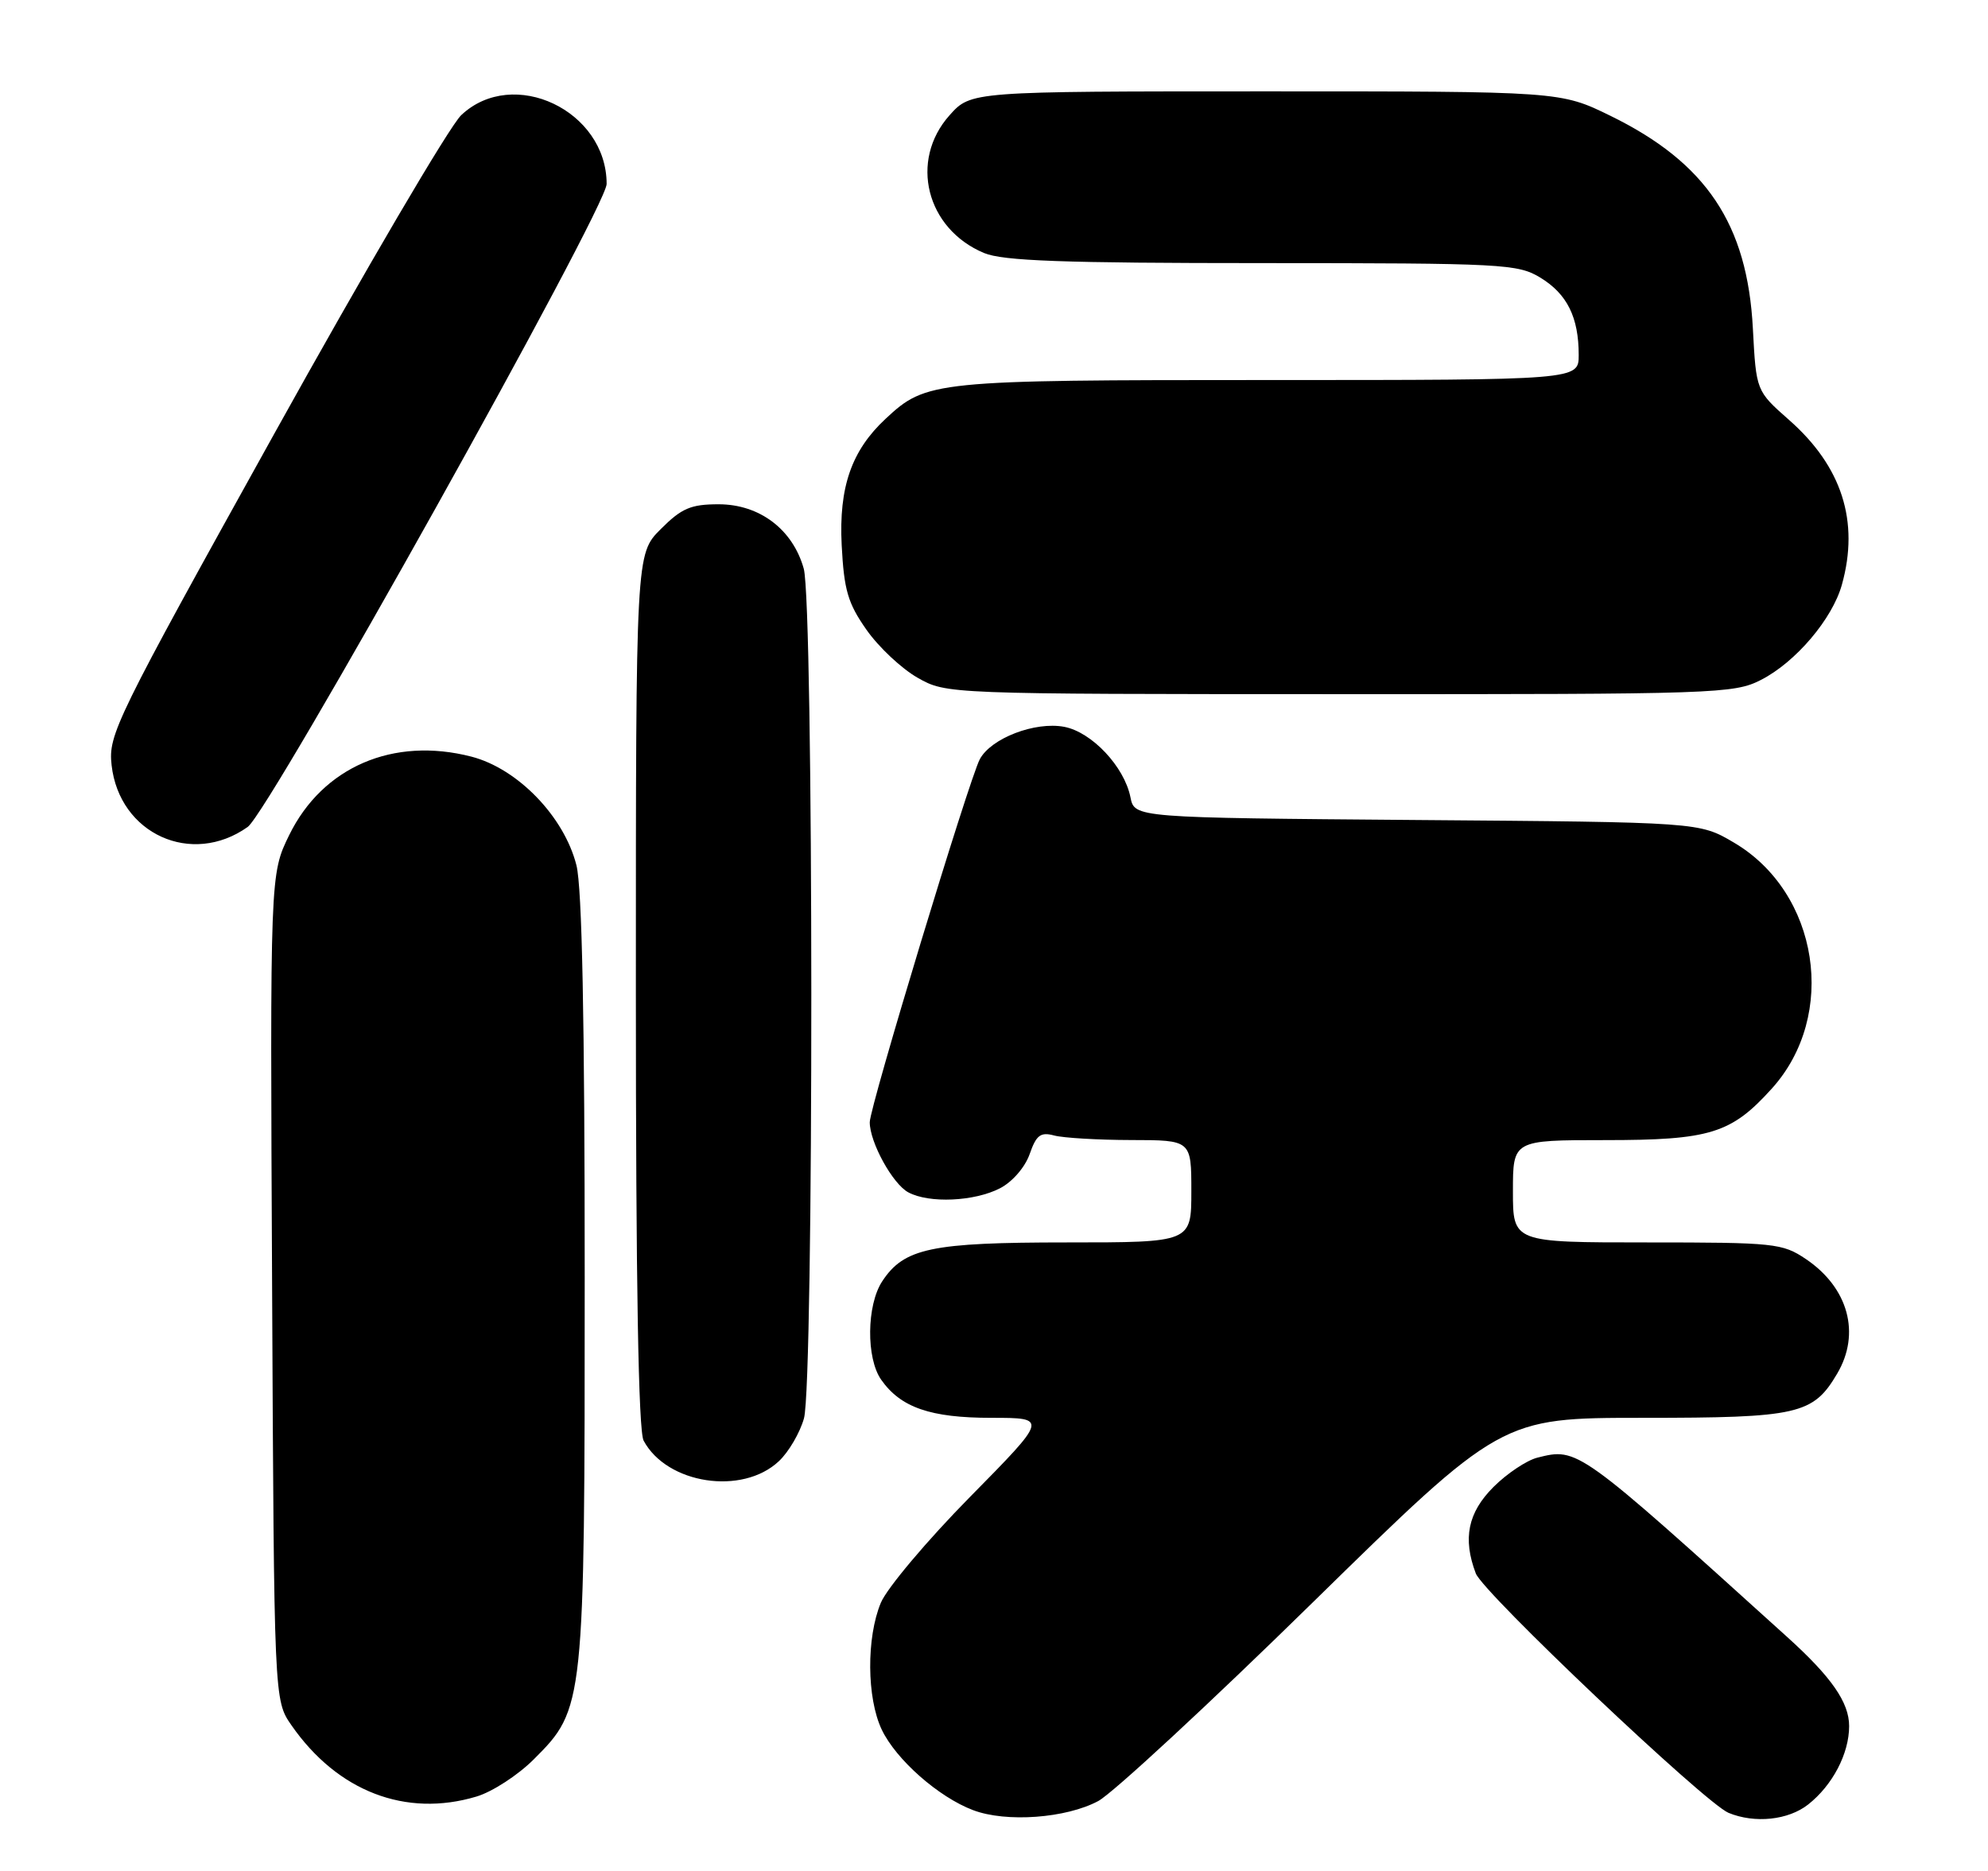 <?xml version="1.0" encoding="UTF-8" standalone="no"?>
<!DOCTYPE svg PUBLIC "-//W3C//DTD SVG 1.1//EN" "http://www.w3.org/Graphics/SVG/1.1/DTD/svg11.dtd" >
<svg xmlns="http://www.w3.org/2000/svg" xmlns:xlink="http://www.w3.org/1999/xlink" version="1.1" viewBox="0 0 272 256">
 <g >
 <path fill="currentColor"
d=" M 150.27 246.43 C 152.24 245.37 165.45 233.14 179.62 219.25 C 205.39 194.00 205.39 194.00 224.79 194.00 C 246.03 194.00 248.07 193.54 251.36 187.96 C 254.61 182.47 252.90 176.20 247.09 172.28 C 243.87 170.11 242.80 170.00 225.35 170.00 C 207.00 170.00 207.00 170.00 207.00 163.00 C 207.00 156.00 207.00 156.00 219.60 156.00 C 233.98 156.00 236.86 155.11 242.42 148.95 C 251.48 138.93 248.88 122.13 237.22 115.28 C 232.50 112.50 232.50 112.50 193.86 112.20 C 155.23 111.89 155.23 111.89 154.67 109.09 C 153.83 104.89 149.37 100.16 145.60 99.45 C 141.60 98.70 135.60 101.01 134.06 103.88 C 132.60 106.62 119.00 151.45 119.00 153.55 C 119.00 156.30 122.13 162.00 124.28 163.15 C 127.13 164.68 133.32 164.40 136.82 162.59 C 138.51 161.72 140.25 159.71 140.88 157.91 C 141.79 155.30 142.37 154.87 144.24 155.37 C 145.48 155.70 150.21 155.98 154.75 155.99 C 163.00 156.00 163.00 156.00 163.00 163.00 C 163.00 170.00 163.00 170.00 145.97 170.00 C 127.37 170.00 123.69 170.78 120.70 175.33 C 118.57 178.58 118.49 185.83 120.56 188.78 C 123.23 192.59 127.30 194.00 135.64 194.00 C 143.38 194.00 143.38 194.00 132.71 204.83 C 126.84 210.79 121.36 217.30 120.52 219.30 C 118.53 224.07 118.58 232.32 120.64 236.66 C 122.59 240.76 128.42 245.90 133.14 247.68 C 137.67 249.40 145.88 248.79 150.27 246.43 Z  M 247.39 246.91 C 250.73 244.28 253.00 239.95 253.00 236.18 C 253.00 232.94 250.59 229.47 244.54 224.00 C 215.83 198.03 215.88 198.06 210.34 199.45 C 208.88 199.82 206.18 201.62 204.34 203.46 C 200.83 206.97 200.11 210.52 201.92 215.29 C 202.94 217.97 233.31 246.73 236.50 248.05 C 240.09 249.53 244.67 249.05 247.39 246.91 Z  M 65.19 245.82 C 67.35 245.18 70.89 242.88 73.05 240.71 C 79.96 233.81 80.00 233.39 80.00 174.76 C 80.00 139.49 79.64 121.45 78.87 118.40 C 77.19 111.74 70.84 105.17 64.50 103.53 C 53.81 100.77 44.14 104.94 39.57 114.26 C 36.95 119.62 36.95 119.62 37.23 176.13 C 37.50 232.65 37.50 232.65 39.88 236.07 C 46.17 245.12 55.52 248.72 65.19 245.82 Z  M 106.56 199.94 C 107.91 198.68 109.45 196.04 110.00 194.07 C 111.36 189.18 111.33 82.72 109.97 77.81 C 108.47 72.44 103.93 69.00 98.32 69.00 C 94.51 69.00 93.26 69.54 90.40 72.40 C 87.00 75.80 87.00 75.80 87.00 135.47 C 87.00 175.72 87.35 195.78 88.06 197.12 C 91.25 203.07 101.56 204.64 106.56 199.94 Z  M 33.89 113.15 C 36.90 111.01 83.00 28.42 83.00 25.17 C 83.00 15.12 70.21 9.06 63.11 15.75 C 61.51 17.26 49.98 36.91 37.49 59.41 C 15.75 98.57 14.80 100.51 15.27 104.70 C 16.33 114.11 26.22 118.60 33.89 113.15 Z  M 240.94 93.03 C 245.68 90.61 250.71 84.69 252.01 80.00 C 254.43 71.34 252.01 63.82 244.78 57.46 C 240.28 53.49 240.28 53.49 239.83 44.95 C 239.08 30.66 233.45 22.26 220.35 15.85 C 213.50 12.50 213.50 12.50 173.17 12.50 C 132.84 12.50 132.84 12.50 129.92 15.77 C 124.38 21.97 126.72 31.31 134.64 34.62 C 137.22 35.70 145.43 36.00 172.72 36.00 C 205.72 36.01 207.67 36.11 210.77 38.00 C 214.42 40.23 216.00 43.42 216.00 48.57 C 216.00 52.00 216.00 52.00 173.47 52.00 C 127.74 52.00 126.74 52.10 121.17 57.30 C 116.50 61.65 114.76 66.65 115.16 74.60 C 115.48 80.74 116.00 82.54 118.56 86.18 C 120.22 88.55 123.36 91.49 125.54 92.73 C 129.50 94.97 129.50 94.97 183.29 94.98 C 234.86 95.00 237.24 94.92 240.94 93.03 Z "/>
</g>
</svg>